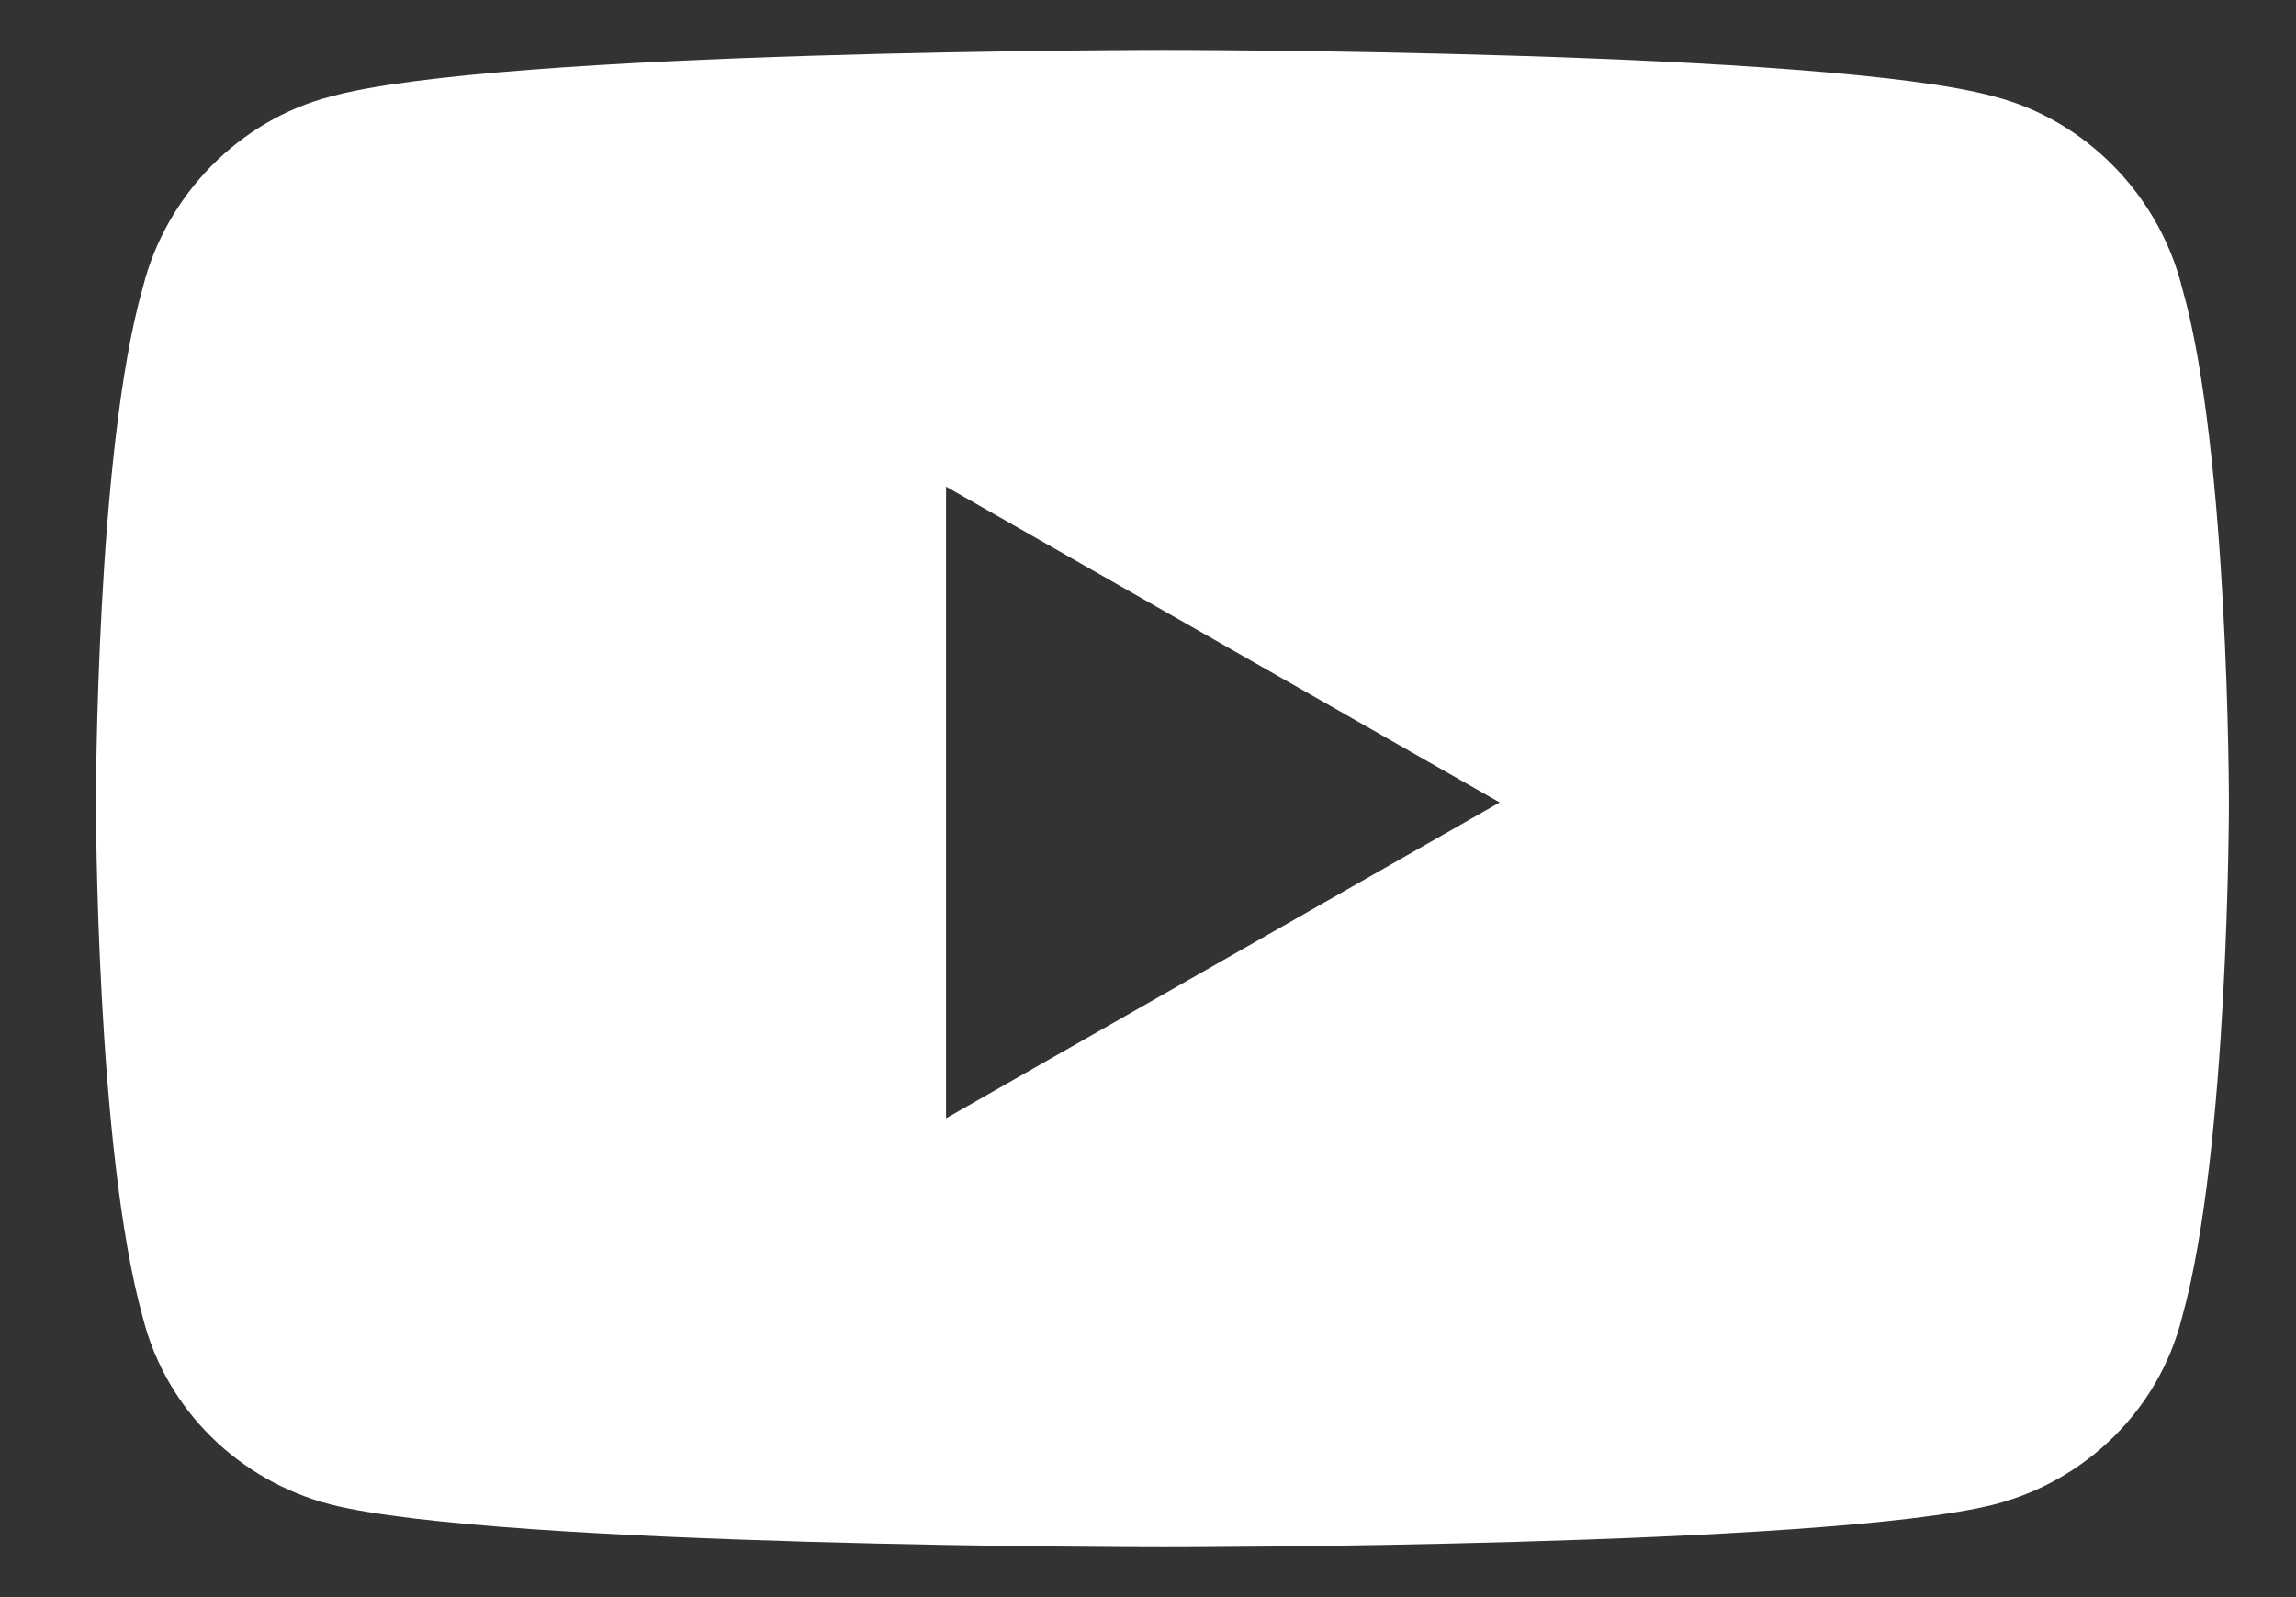 <svg width="23" height="16" viewBox="0 0 23 16" fill="none" xmlns="http://www.w3.org/2000/svg">
<rect x="0" y="0" width="23" height="16" fill="#333333" stroke="none"/>
<path d="M21.859 2.883C21.625 1.945 20.883 1.203 19.984 0.969C18.305 0.5 11.664 0.5 11.664 0.5C11.664 0.5 4.984 0.5 3.305 0.969C2.406 1.203 1.664 1.945 1.43 2.883C0.961 4.523 0.961 8.039 0.961 8.039C0.961 8.039 0.961 11.516 1.43 13.195C1.664 14.133 2.406 14.836 3.305 15.07C4.984 15.5 11.664 15.5 11.664 15.5C11.664 15.5 18.305 15.5 19.984 15.07C20.883 14.836 21.625 14.133 21.859 13.195C22.328 11.516 22.328 8.039 22.328 8.039C22.328 8.039 22.328 4.523 21.859 2.883ZM9.477 11.203V4.875L15.023 8.039L9.477 11.203Z" fill="white"/>
</svg>
